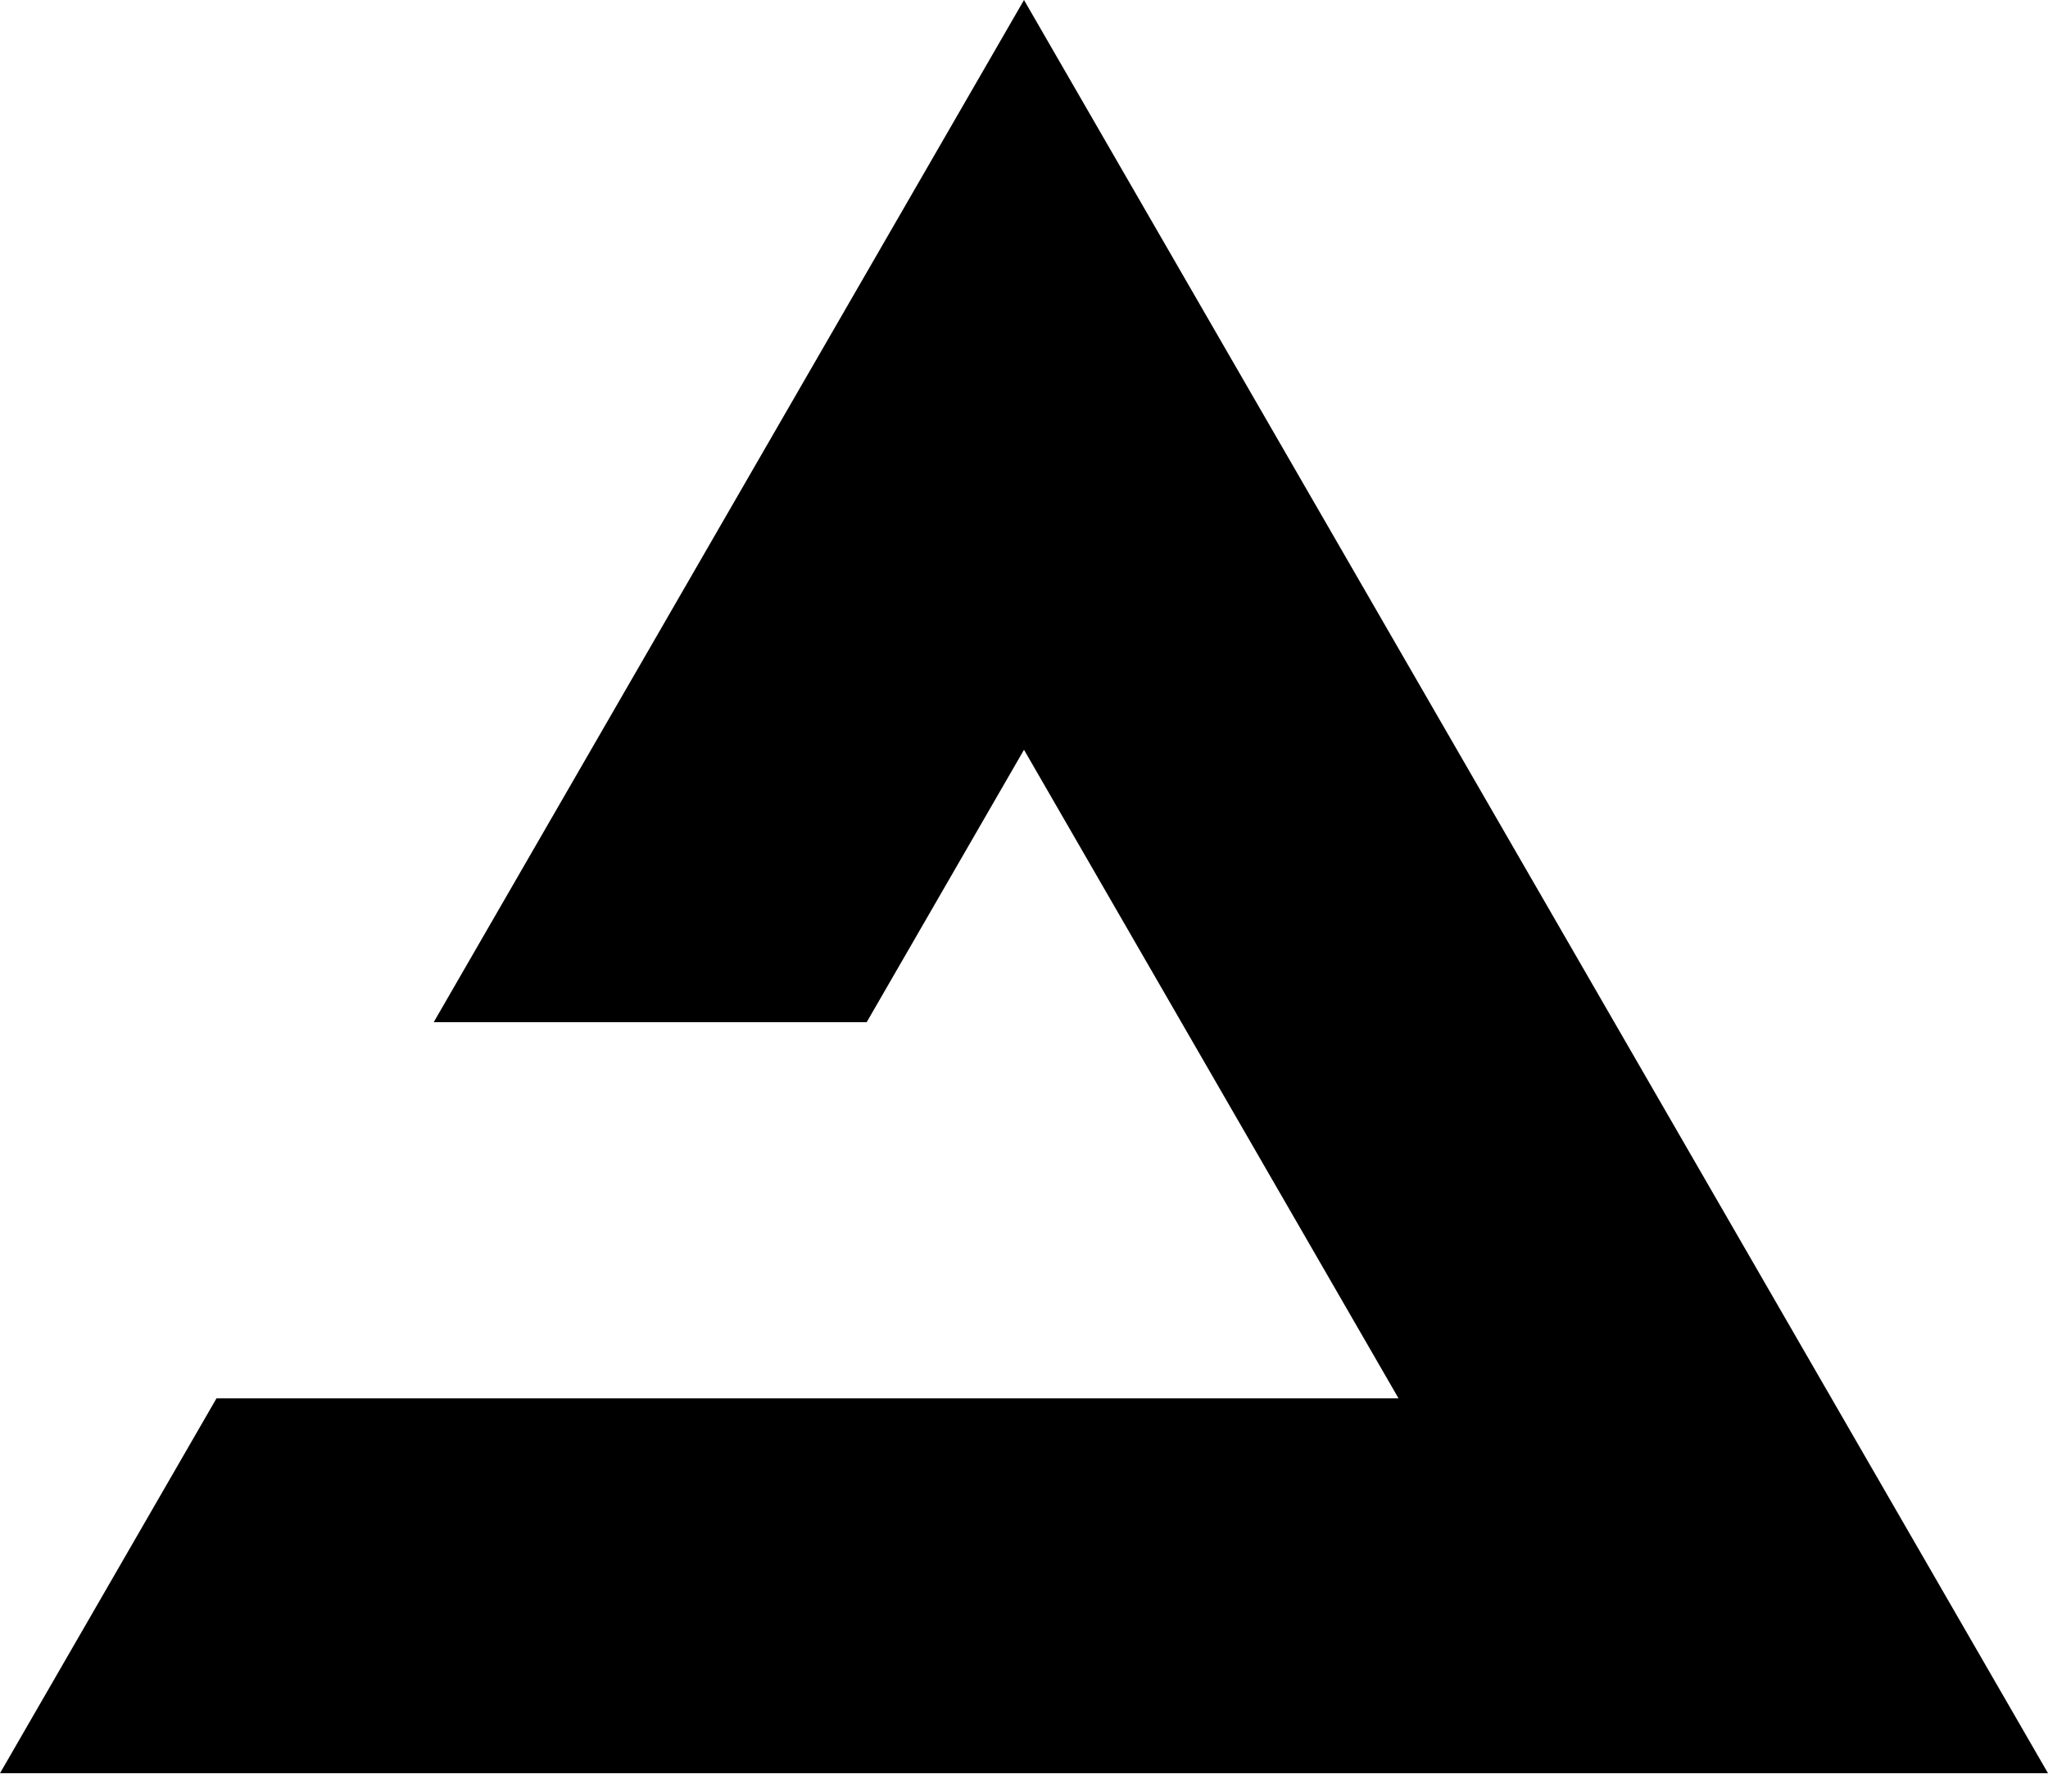 <svg width="80" height="70" viewBox="0 0 80 70" fill="none" xmlns="http://www.w3.org/2000/svg">
<path d="M40 0L80 69.282H0L8.457 54.635H54.63L40 29.295L33.855 39.938H16.942L40 0Z" fill="black"/>
</svg>
